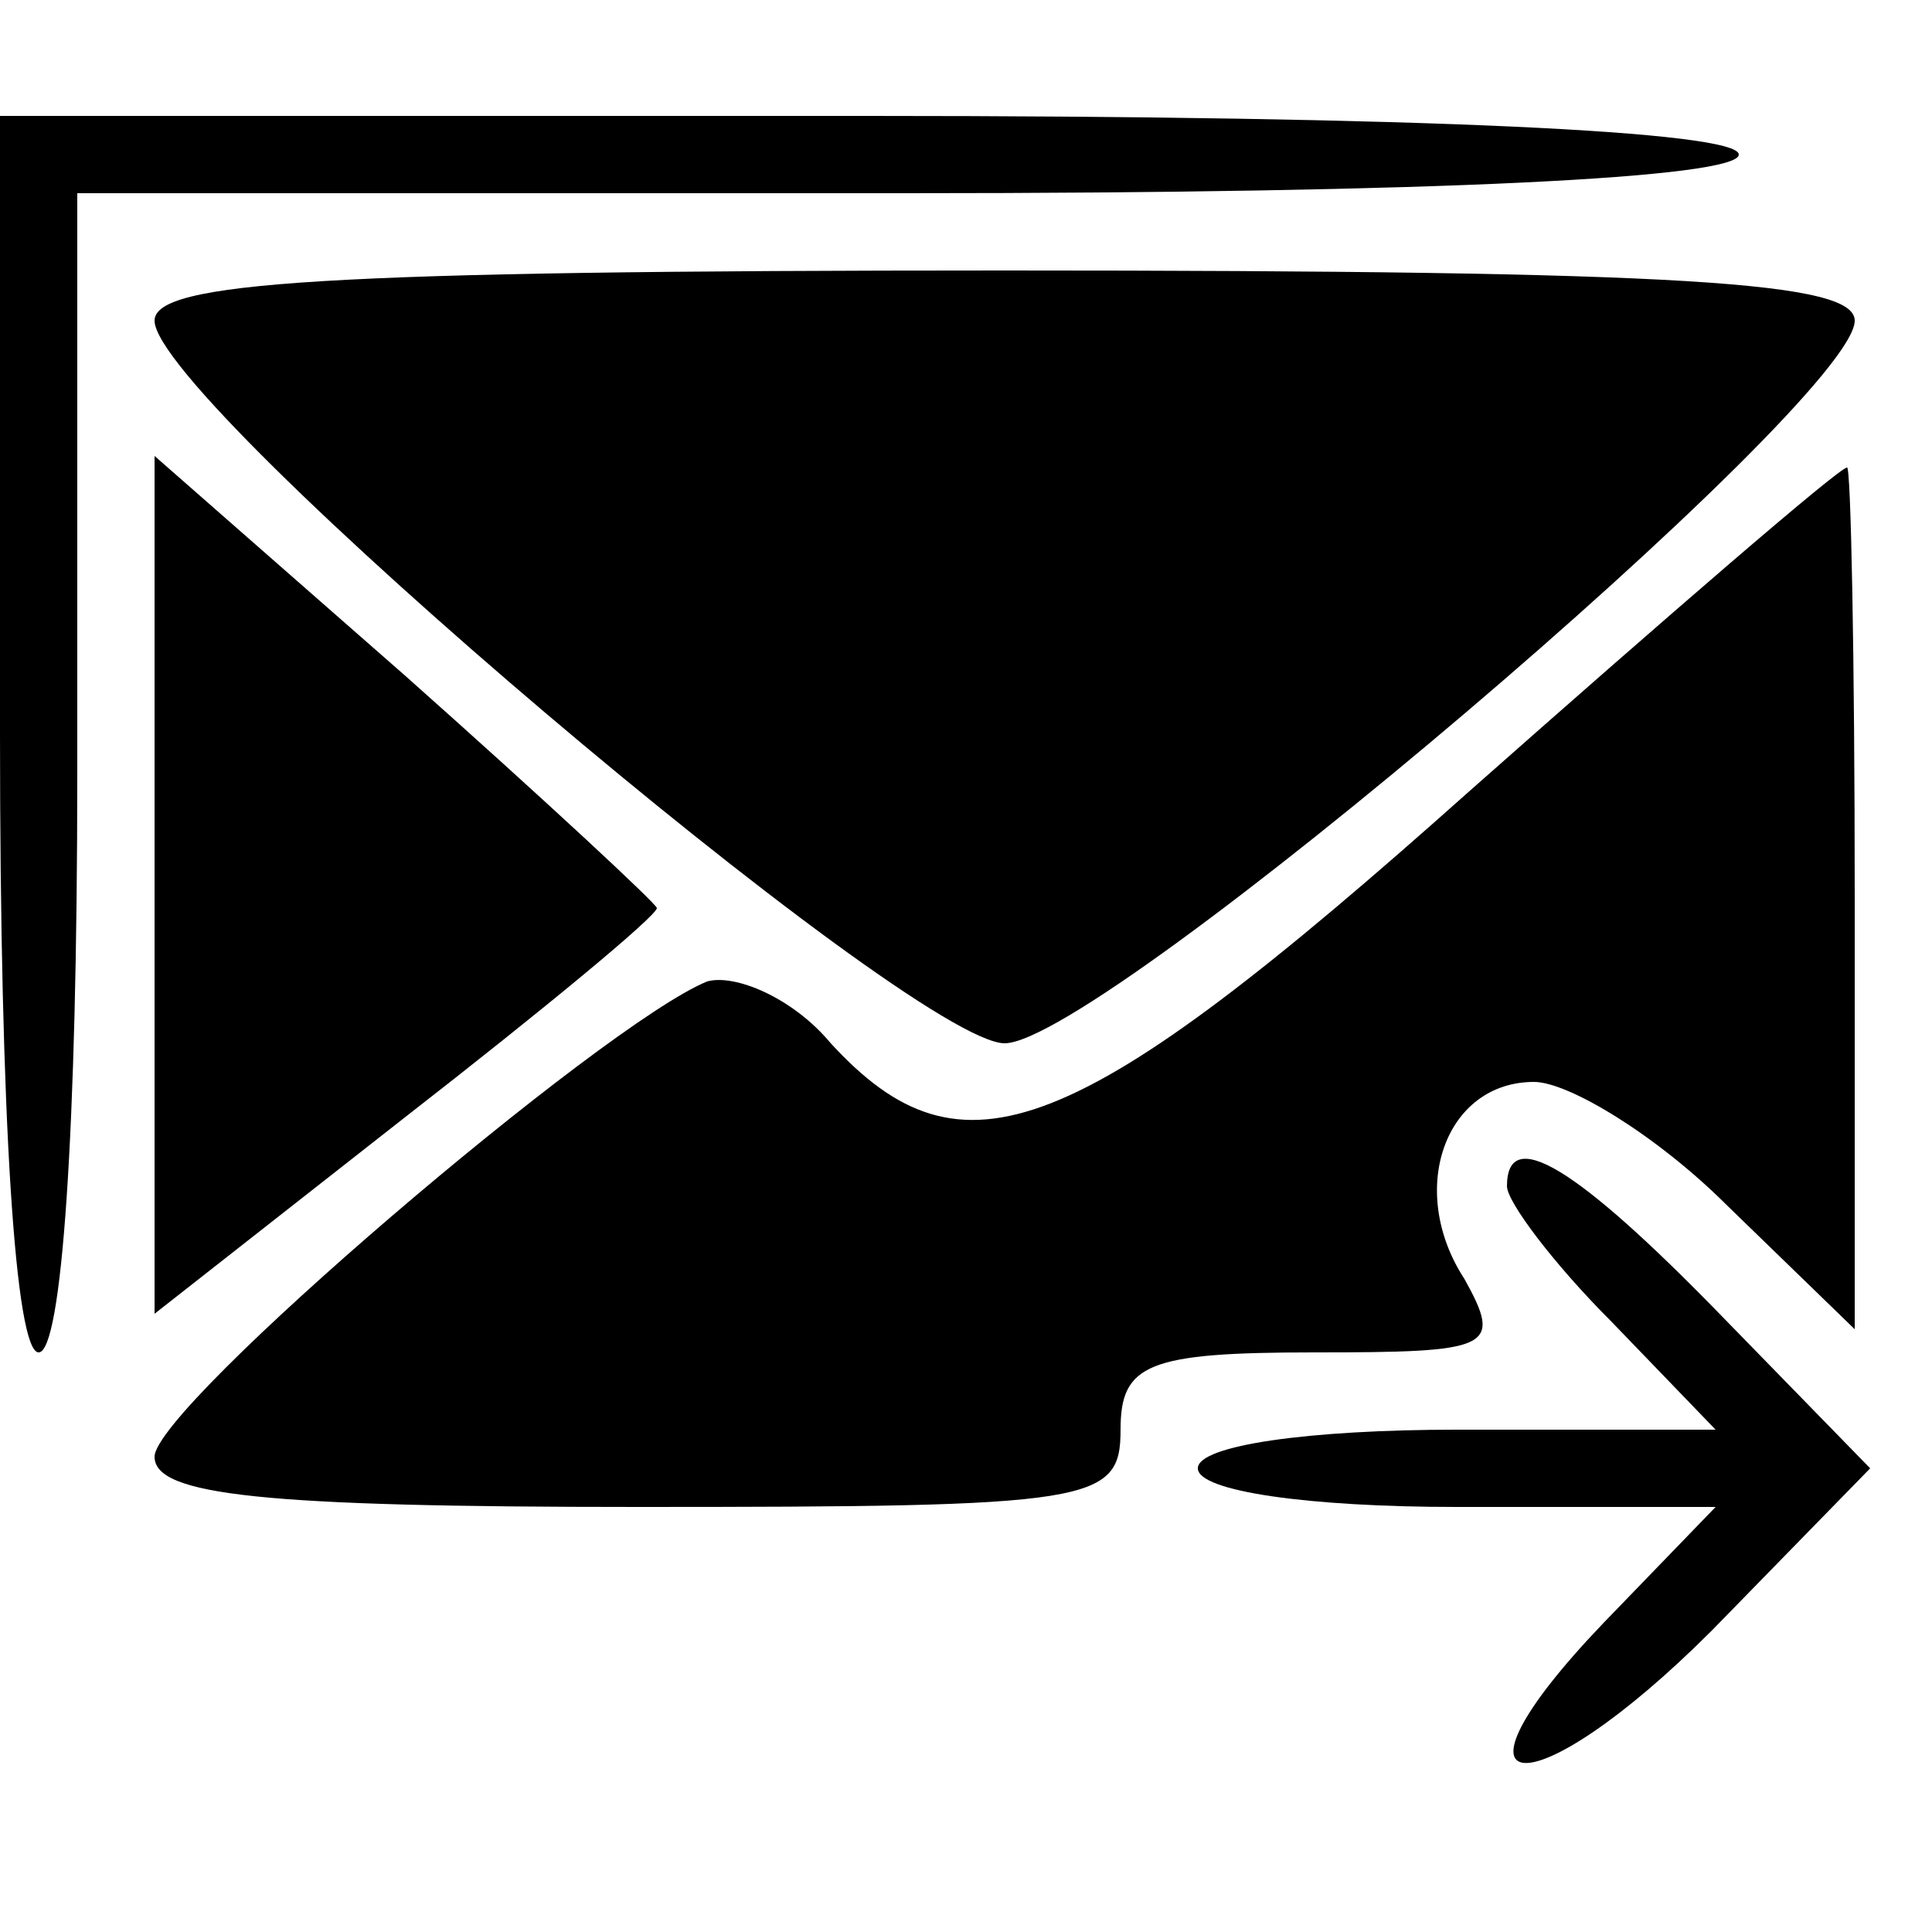 <?xml version="1.0" standalone="no"?>
<!DOCTYPE svg PUBLIC "-//W3C//DTD SVG 20010904//EN"
 "http://www.w3.org/TR/2001/REC-SVG-20010904/DTD/svg10.dtd">
<svg version="1.0" xmlns="http://www.w3.org/2000/svg"
 width="50pt" height="50pt" viewBox="0 0 50 50"
 preserveAspectRatio="xMidYMid meet">

<g transform="translate(0,50) scale(0.1,-0.1)"
fill="#000000" stroke="none">
<path d="M0 310 c0 -100 4 -160 10 -160 6 0 10 57 10 150 l0 150 215 0 c137 0
215 4 215 10 0 6 -82 10 -225 10 l-225 0 0 -160z"/>
<path d="M40 417 c0 -21 196 -187 220 -187 25 0 220 166 220 187 0 10 -43 13
-220 13 -177 0 -220 -3 -220 -13z"/>
<path d="M40 271 l0 -111 65 51 c36 28 65 52 65 54 0 1 -29 28 -65 60 l-65 57
0 -111z"/>
<path d="M380 295 c-102 -91 -131 -102 -165 -65 -10 12 -25 18 -32 16 -27 -11
-143 -110 -143 -123 0 -10 28 -13 125 -13 118 0 125 1 125 20 0 17 7 20 50 20
46 0 49 1 39 19 -15 23 -5 51 18 51 9 0 32 -14 50 -32 l33 -32 0 112 c0 62 -1
112 -2 111 -2 0 -46 -38 -98 -84z"/>
<path d="M390 193 c0 -4 12 -20 27 -35 l27 -28 -67 0 c-38 0 -67 -4 -67 -10 0
-6 29 -10 67 -10 l67 0 -29 -30 c-45 -47 -19 -49 28 -2 l41 42 -39 40 c-37 38
-55 49 -55 33z"/>
</g>
</svg>
